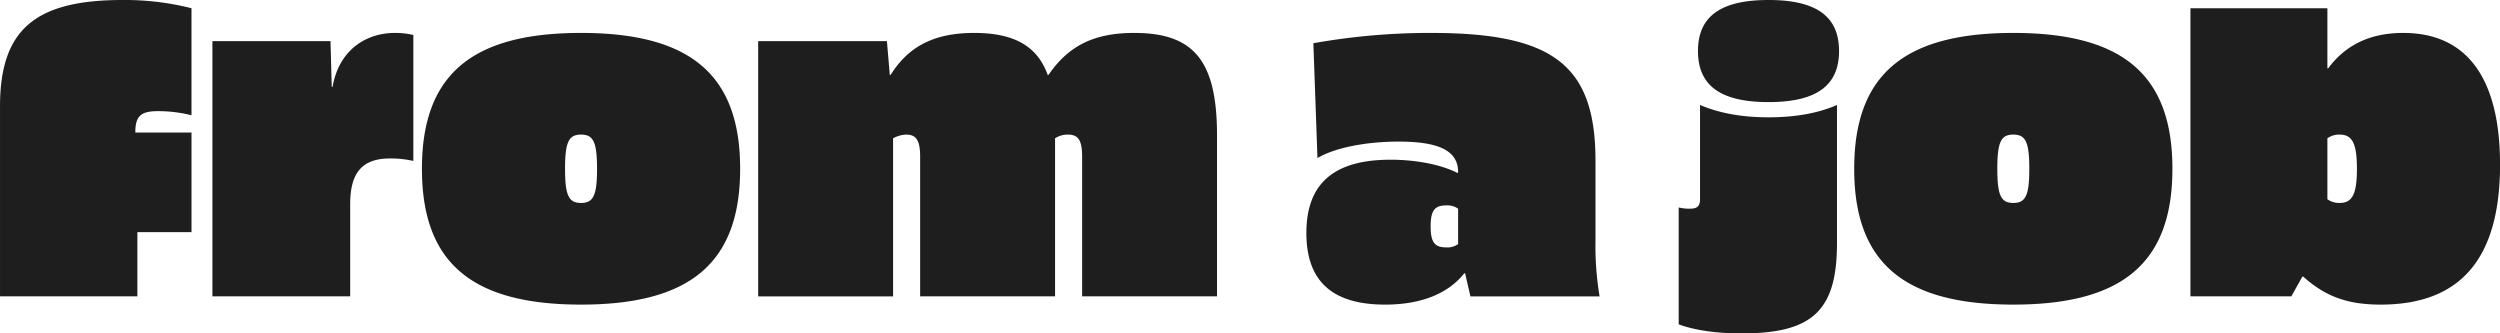 <svg xmlns="http://www.w3.org/2000/svg" width="1053.186" height="140.47" xmlns:v="https://vecta.io/nano"><path d="M51.655 0C14.514 0 .003 12.66.003 44.91v79.94h57.871V97.8h22.8V55.84H57.006c0-7.11 2.419-9.02 9.674-9.02a58.35 58.35 0 0 1 13.993 1.73V3.47A114.6 114.6 0 0 0 51.655 0zm114.7 13.87c-11.919 0-23.493 6.94-26.257 22.72h-.346l-.518-19.25H89.483v107.51h58.044V86.01c0-12.83 4.664-19.25 16.756-19.25 3.312-.037 6.616.312 9.847 1.04V14.74c-2.547-.602-5.157-.894-7.774-.87zm78.423 0c-46.124 0-67.027 17.69-67.027 57.23s20.9 57.22 67.027 57.22 67.027-17.69 67.027-57.22-20.899-57.23-67.026-57.23zm0 42.83c5.182 0 6.737 3.13 6.737 14.4s-1.555 14.39-6.737 14.39-6.737-3.12-6.737-14.39 1.555-14.4 6.738-14.4zm233.028-42.83c-16.93 0-27.64 5.38-36.105 17.69h-.345c-4.319-12.14-14.166-17.69-30.922-17.69s-27.64 5.55-35.241 17.69h-.346l-1.209-14.22h-54.239v107.51h56.834V58.27a12.12 12.12 0 0 1 5.528-1.57c4.319 0 5.874 2.61 5.874 9.37v58.78h56.834V58.27a9.6 9.6 0 0 1 5.355-1.57c4.492 0 6.047 2.43 6.047 9.37v58.78h56.835V57.22c0-31.38-9.5-43.35-34.9-43.35zm125.231 0a279.26 279.26 0 0 0-49.751 4.34l1.727 48.38c7.256-4.34 20.385-6.94 34.2-6.94 17.275 0 25.049 3.99 25.049 12.83v.35h-.345c-6.738-3.47-17.275-5.55-28.159-5.55-23.839 0-35.413 10.06-35.413 30.87 0 20.29 10.883 30.17 33.168 30.17 15.029 0 26.43-4.51 33.34-13.18h.353l2.246 9.71h54.416a129.71 129.71 0 0 1-1.728-23.75V67.8c.001-40.23-17.619-53.93-69.099-53.93zm6.219 72.66a7.79 7.79 0 0 1 5.01 1.39v14.91a7.79 7.79 0 0 1-5.01 1.39c-4.837 0-6.564-2.08-6.564-8.85s1.731-8.84 6.568-8.84zM745.028 0c-20.212 0-29.713 6.94-29.713 21.5s9.5 21.51 29.713 21.51 29.713-6.94 29.713-21.51S765.243 0 745.032 0zm28.849 44.22c-7.947 3.47-17.448 5.2-28.849 5.2-11.229 0-20.73-1.73-28.849-5.2v39.71c0 3.12-1.382 3.99-4.319 3.99-1.57.015-3.136-.16-4.664-.52v49.24c6.564 2.43 15.72 3.82 26.43 3.82 29.54 0 40.251-9.19 40.251-37.98V44.22zm74.276-30.35c-46.124 0-67.026 17.69-67.026 57.23s20.9 57.22 67.026 57.22 67.027-17.69 67.027-57.22-20.899-57.23-67.023-57.23zm0 42.83c5.183 0 6.737 3.13 6.737 14.4s-1.554 14.39-6.737 14.39-6.737-3.12-6.737-14.39 1.559-14.4 6.741-14.4zM980.472 3.47h-57.7v121.38h42.5l4.66-8.32h.35c9.5 8.5 18.83 11.79 32.65 11.79 33.68 0 50.27-19.42 50.27-58.96 0-36.24-13.82-55.49-40.77-55.49-13.65 0-24.19 4.86-31.62 14.92h-.34V3.47zm5.18 53.23c5.36 0 7.26 3.82 7.26 14.4s-1.9 14.39-7.26 14.39a8.37 8.37 0 0 1-5.18-1.56V58.27a8.31 8.31 0 0 1 5.184-1.57z" fill="#1e1e1e" fill-rule="evenodd"/></svg>